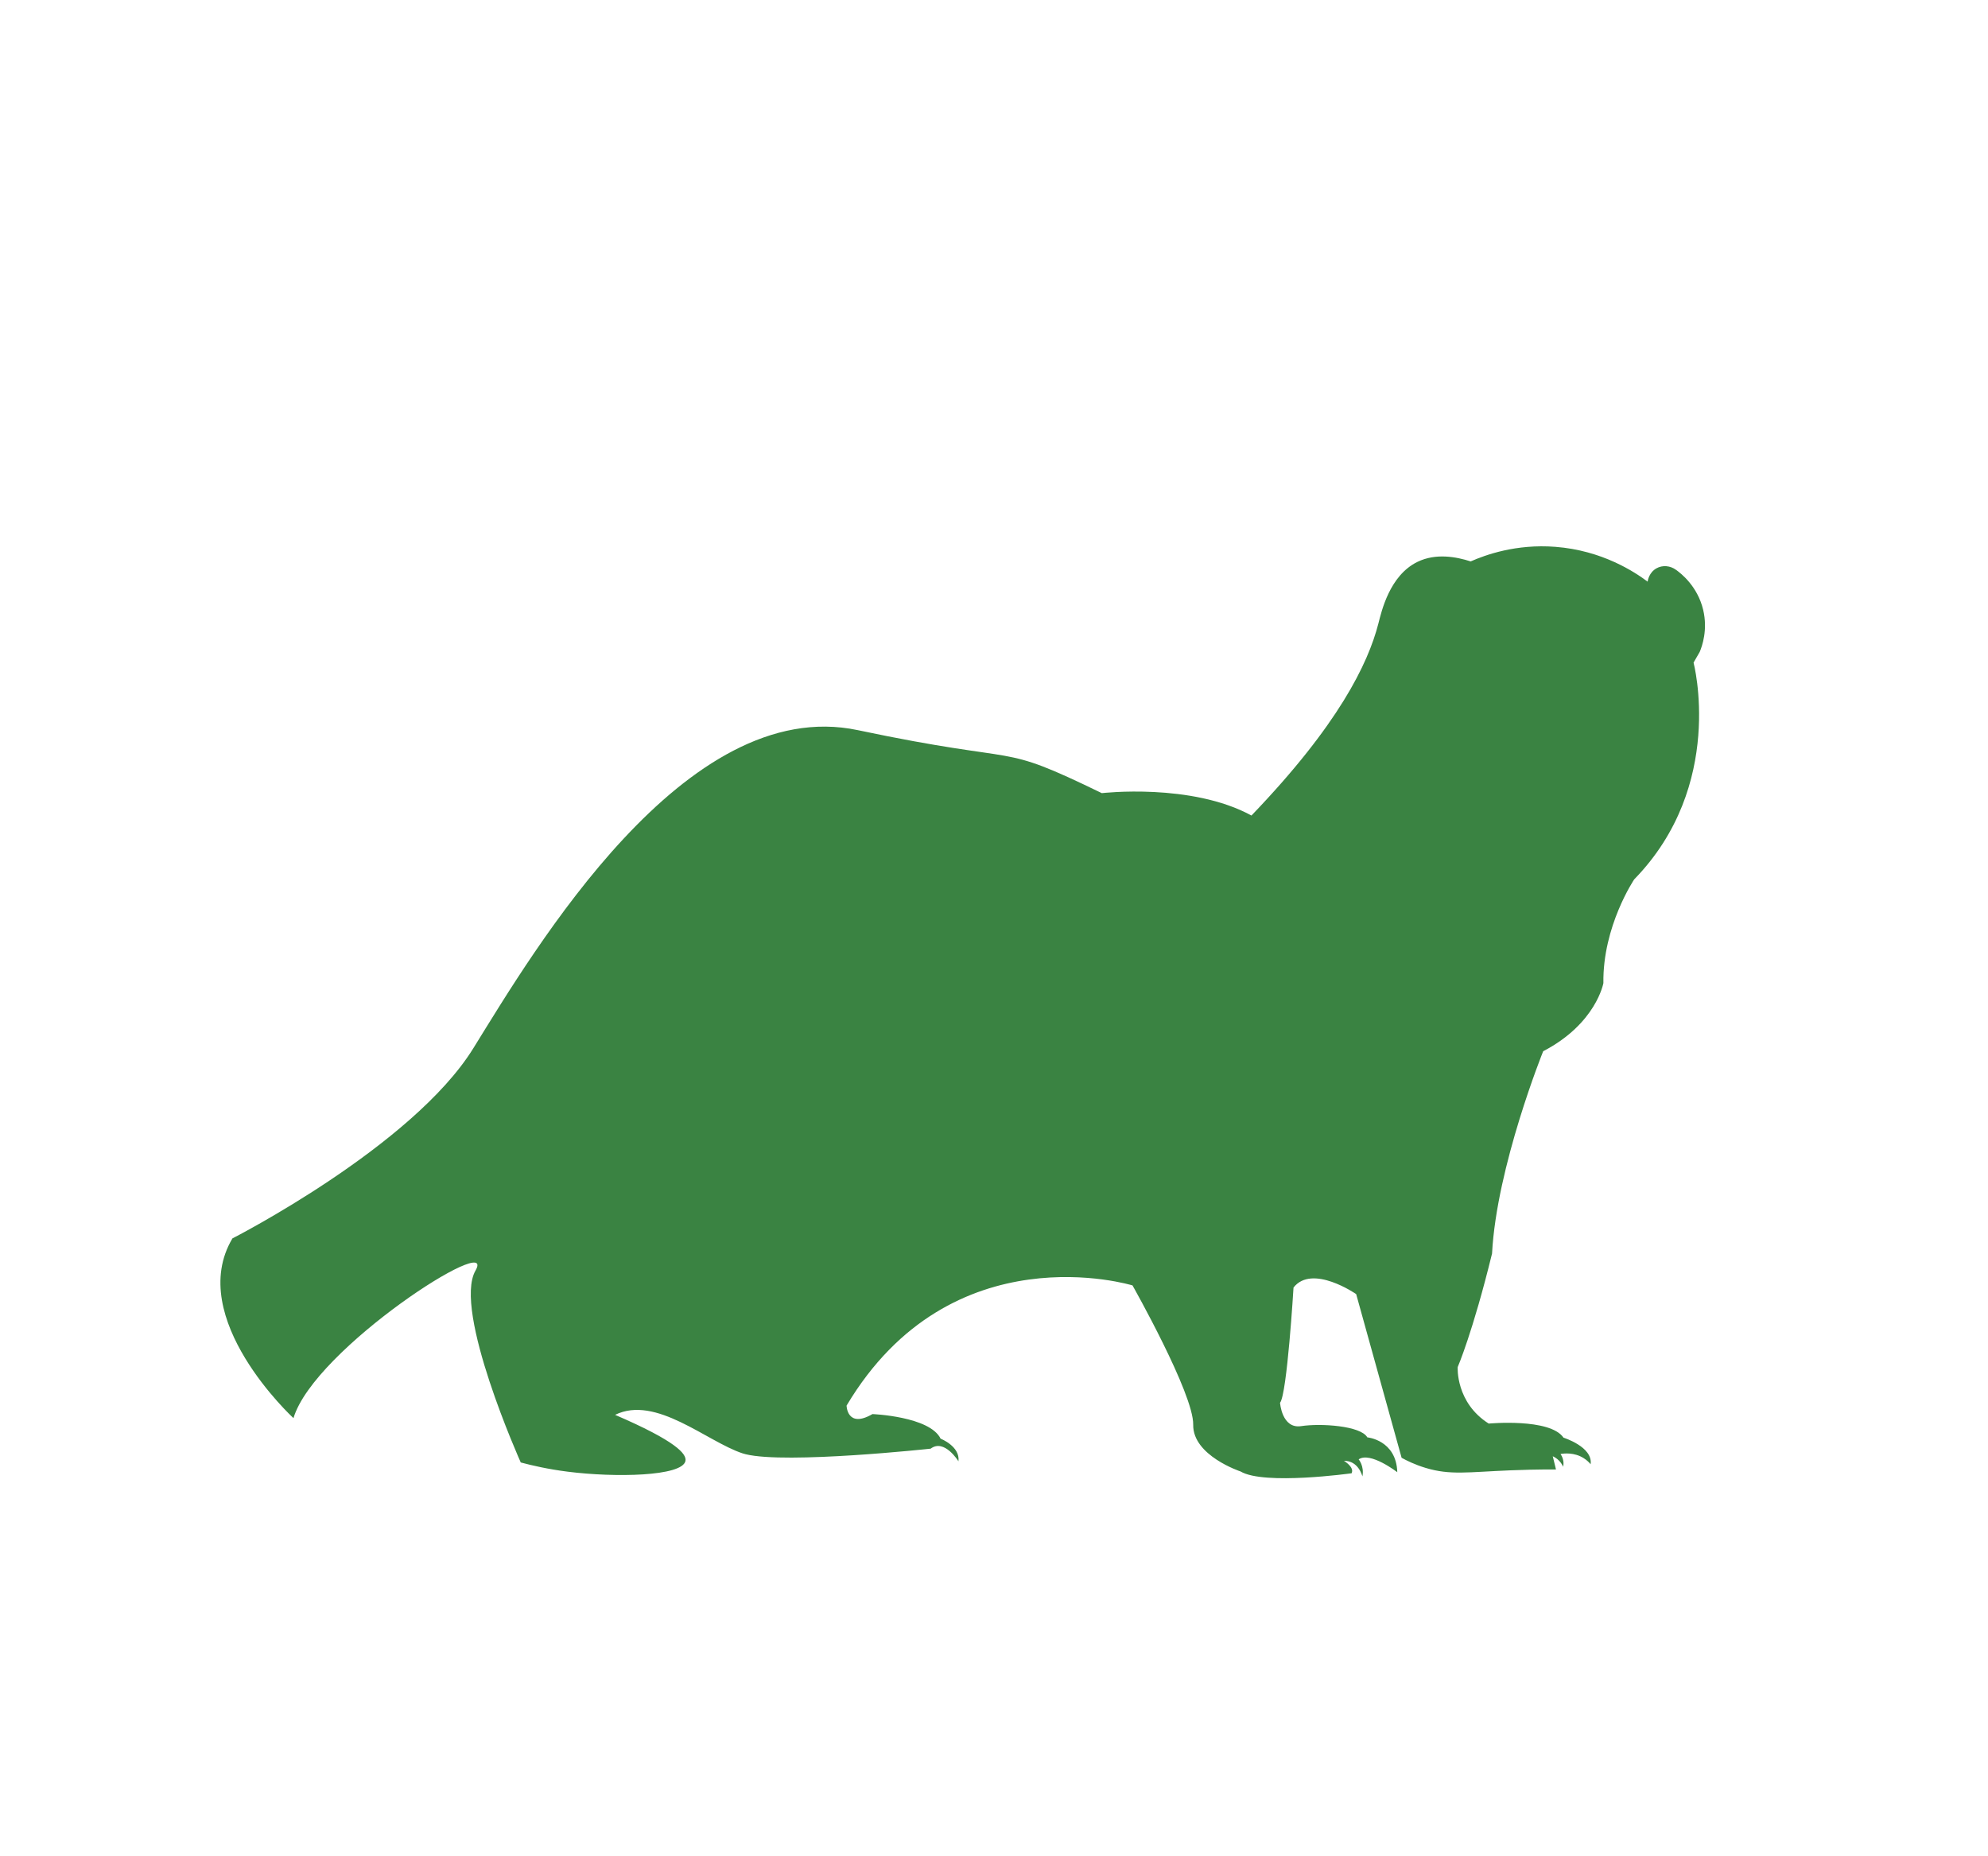 <?xml version="1.0" encoding="UTF-8"?>
<svg id="Camada_1" data-name="Camada 1" xmlns="http://www.w3.org/2000/svg" viewBox="0 0 903.11 843.06">
  <defs>
    <style>
      .cls-1 {
        fill: #3a8342;
      }
    </style>
  </defs>
  <path class="cls-1" d="m748.47,264.22c-5.91-4.42-20.64-14.18-41.92-15.81-17.87-1.37-31.73,3.66-38.45,6.63-6.45-2.08-15.79-3.88-24.18.21-12.7,6.19-16.34,22.55-17.75,28.02-4.69,18.23-18.15,46.09-57.66,87.21-27.34-14.93-67.98-10.17-67.98-10.17-48.91-23.76-32.37-12.06-110.85-28.62-78.49-16.56-146.96,99.86-174.66,144.52-27.69,44.67-109.43,86.37-109.43,86.37-21.58,36.26,27.73,81.65,27.73,81.65,9.42-31.59,93.08-85.15,82.68-67.01-10.39,18.13,20.57,87.15,20.57,87.15,5.06,1.35,12.4,3.06,21.37,4.19,21.5,2.73,51.91,2.14,53.44-4.84.71-3.22-4.41-9.13-31.96-20.98,18.51-9.12,41.59,12.12,57.91,17.49.44.14.91.28,1.42.4,18.55,4.57,84.03-2.53,84.03-2.53,6.23-4.71,12.63,5.75,12.63,5.75.83-6.85-8.11-10.29-8.11-10.29-4.95-10.14-30.96-11.17-30.96-11.17-11.56,6.7-11.76-3.85-11.76-3.85,47.6-79.88,129.9-54.6,129.9-54.6,0,0,27.83,49.22,27.57,63.28-.26,14.06,21.5,21.23,21.5,21.23,10.69,6.39,50.45.83,50.45.83,1.42-2.8-3.48-5.65-3.48-5.65,6.68-.14,8.4,7.08,8.4,7.08.91-4.74-1.71-7.75-1.71-7.75,5.3-3.66,17.55,5.84,17.55,5.84-.44-14.66-13.62-15.84-13.62-15.84-2.96-5.29-21.23-6.46-30.03-5.1-8.8,1.35-9.61-10.61-9.61-10.61,3.19-3.85,6.12-52.35,6.12-52.35,8.5-10.85,28.46,2.98,28.46,2.98l20.64,74.36c2.21,1.22,5.97,3.11,10.88,4.59,11.24,3.4,19.2,1.9,38.5,1.11,4.62-.19,11.8-.42,20.75-.4-.49-2-.97-3.99-1.46-5.99.73.33,1.89.96,2.98,2.13.92.98,1.44,1.96,1.74,2.65.12-.59.23-1.45.1-2.46-.2-1.6-.89-2.76-1.3-3.35,1.59-.27,6.2-.84,10.52,1.88,1.39.87,2.42,1.88,3.16,2.77,1.1-7.9-12.32-12.07-12.32-12.07-6.14-9-33.98-6.4-33.98-6.4-15.11-9.58-14.09-25.66-14.09-25.66,0,0,6.82-15.65,15.61-51.59,2.08-39.54,23.23-91.9,23.23-91.9,24.07-12.51,27.35-30.95,27.35-30.95-.37-25.85,14-47.12,14-47.12,41.66-42.74,26.96-98.47,26.96-98.47l2.8-4.86c1.07-2.57,3.74-9.97,1.57-19.11-2.59-10.86-10.24-16.68-12.29-18.14-2.68-1.99-6.21-2.27-8.96-.71-3.37,1.9-3.93,5.6-3.99,6.04Z"/>
</svg>